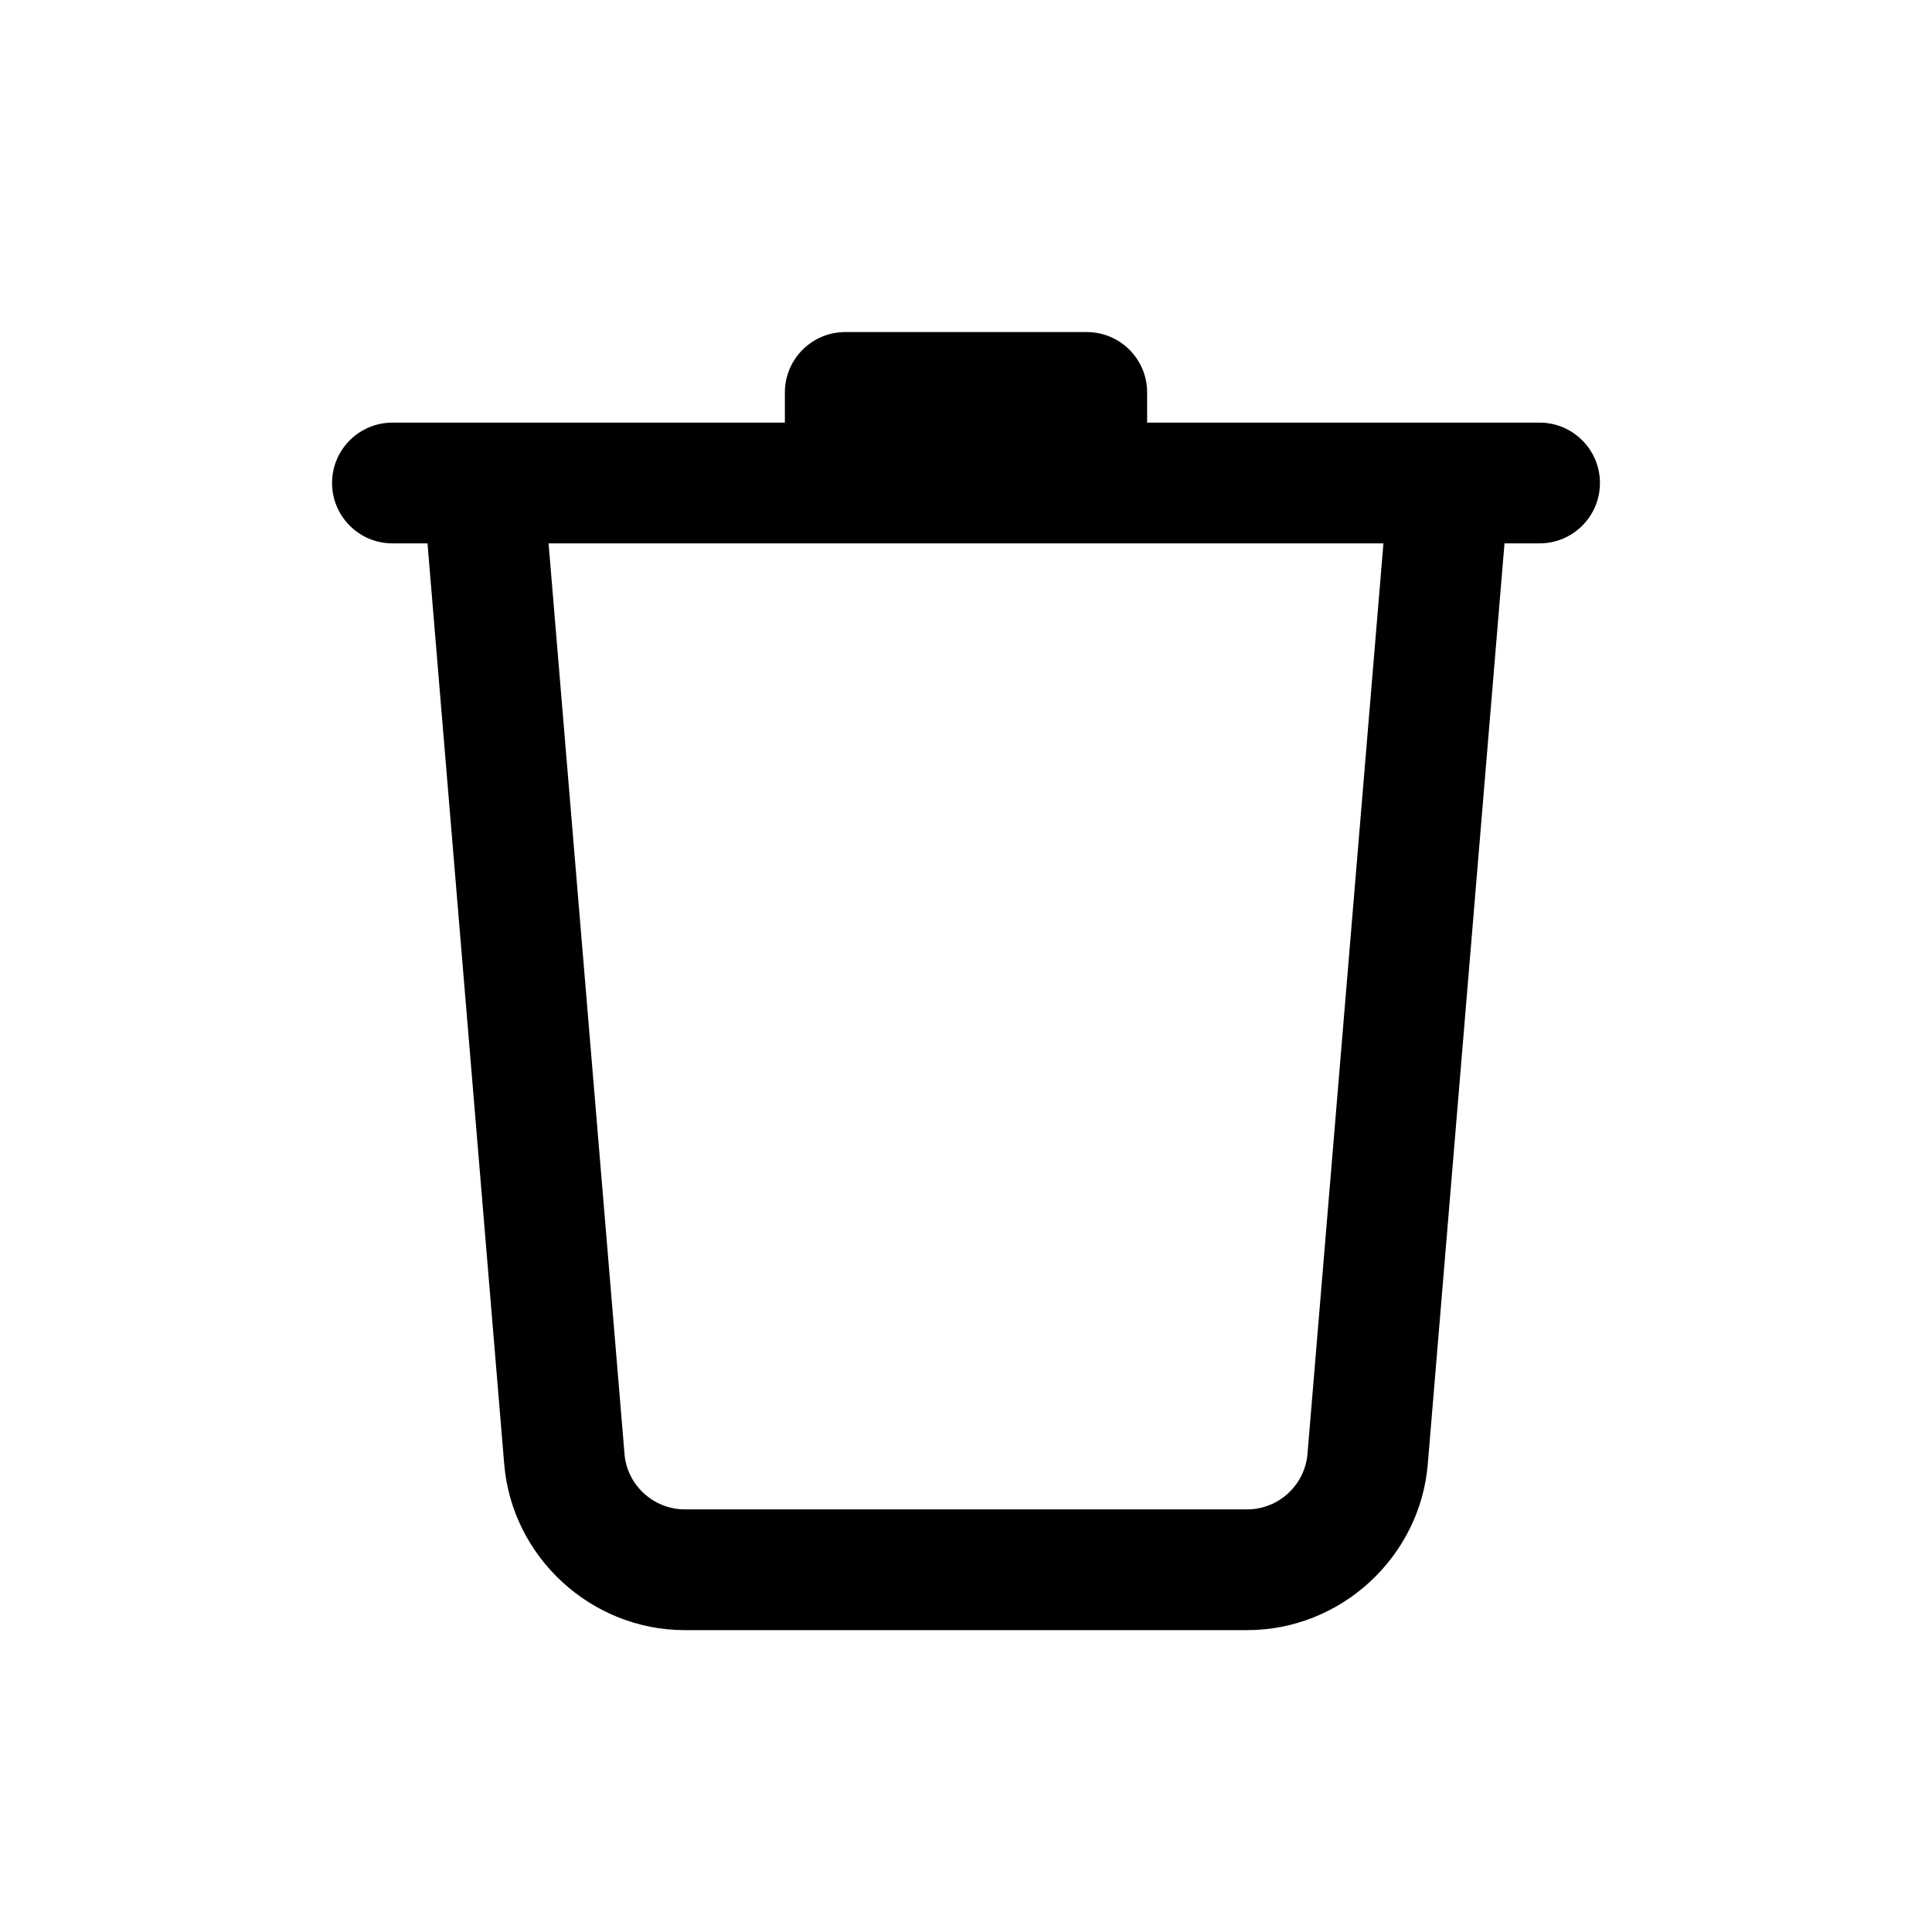 <?xml version="1.0" encoding="UTF-8"?>
<svg xmlns="http://www.w3.org/2000/svg" xmlns:xlink="http://www.w3.org/1999/xlink" viewBox="0 0 48 48" width="48px" height="48px">
<g id="surface25592477">
<path style=" stroke:none;fill-rule:nonzero;" d="M 21 8.25 C 20.172 8.25 19.5 8.922 19.5 9.75 L 19.5 10.5 L 9.75 10.5 C 8.922 10.5 8.25 11.172 8.25 12 C 8.25 12.828 8.922 13.5 9.75 13.5 L 10.621 13.5 L 12.527 36.375 C 12.719 38.688 14.688 40.5 17.012 40.5 L 30.988 40.5 C 33.312 40.5 35.281 38.688 35.473 36.375 L 37.379 13.5 L 38.25 13.5 C 39.078 13.5 39.75 12.828 39.75 12 C 39.75 11.172 39.078 10.5 38.25 10.5 L 28.5 10.5 L 28.5 9.75 C 28.5 8.922 27.828 8.25 27 8.25 Z M 13.629 13.5 L 34.371 13.5 L 32.484 36.125 C 32.418 36.895 31.766 37.5 30.988 37.5 L 17.012 37.5 C 16.238 37.5 15.578 36.895 15.516 36.125 Z M 13.629 13.5 "/>
</g>
</svg>
